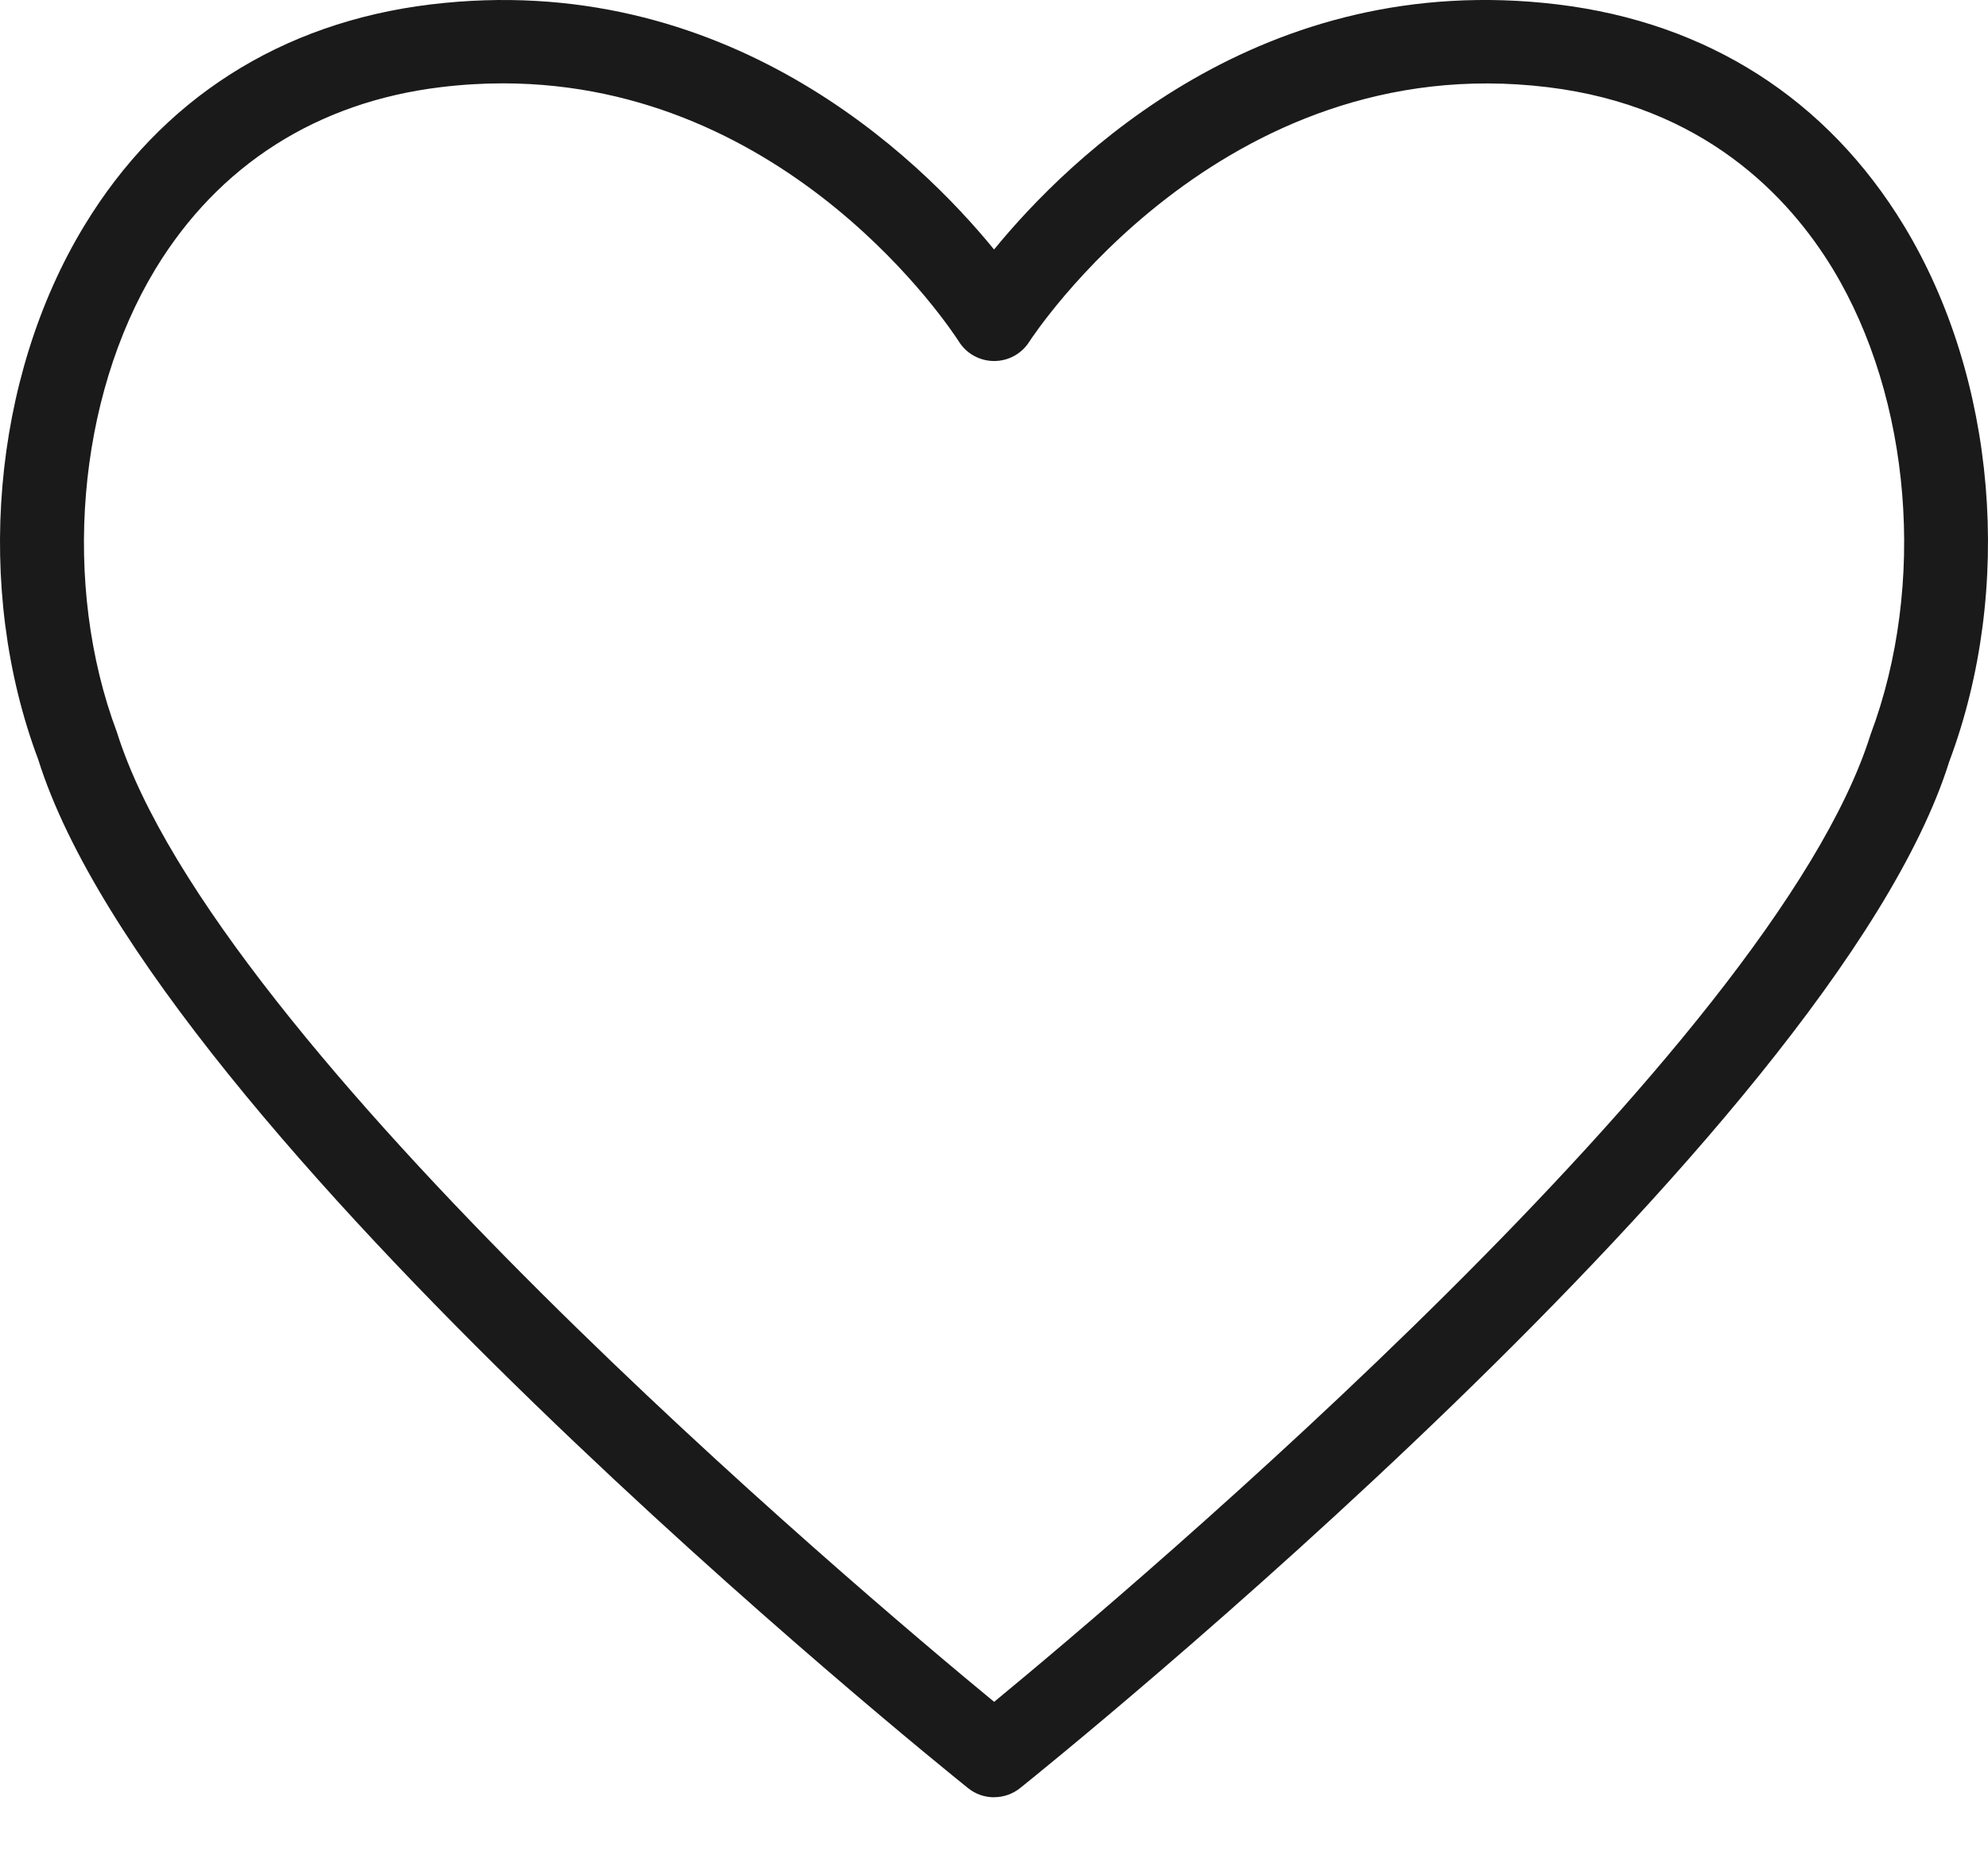 <svg width="29" height="27" viewBox="0 0 29 27" fill="none" xmlns="http://www.w3.org/2000/svg">
<g clip-path="url(#clip0_11177_1584)">
<path d="M14.501 26.221C14.366 26.221 14.232 26.177 14.121 26.087C13.638 25.699 2.264 16.527 0.557 11.079C-0.38 8.586 -0.121 5.518 1.229 3.294C2.349 1.447 4.096 0.331 6.279 0.065C10.585 -0.457 13.405 2.298 14.501 3.64C15.598 2.299 18.41 -0.458 22.724 0.065C24.908 0.33 26.654 1.447 27.774 3.293C29.123 5.517 29.382 8.586 28.435 11.11C26.738 16.526 15.365 25.699 14.882 26.086C14.771 26.175 14.637 26.22 14.502 26.22L14.501 26.221ZM7.335 1.216C7.041 1.216 6.738 1.234 6.426 1.272C4.626 1.491 3.188 2.408 2.268 3.924C1.123 5.812 0.897 8.528 1.706 10.684C3.148 15.281 12.491 23.171 14.502 24.829C16.513 23.171 25.855 15.283 27.287 10.716C28.107 8.529 27.881 5.813 26.736 3.924C26.094 2.866 24.852 1.548 22.578 1.272C17.801 0.69 15.043 4.942 15.015 4.985C14.904 5.161 14.71 5.267 14.502 5.267C14.294 5.267 14.1 5.161 13.989 4.985C13.885 4.822 11.528 1.216 7.335 1.216Z" fill="#1A1A1A"/>
</g>
<defs>
<clipPath id="clip0_11177_1584">
<rect width="29" height="26.221" fill="white"/>
</clipPath>
</defs>
</svg>
